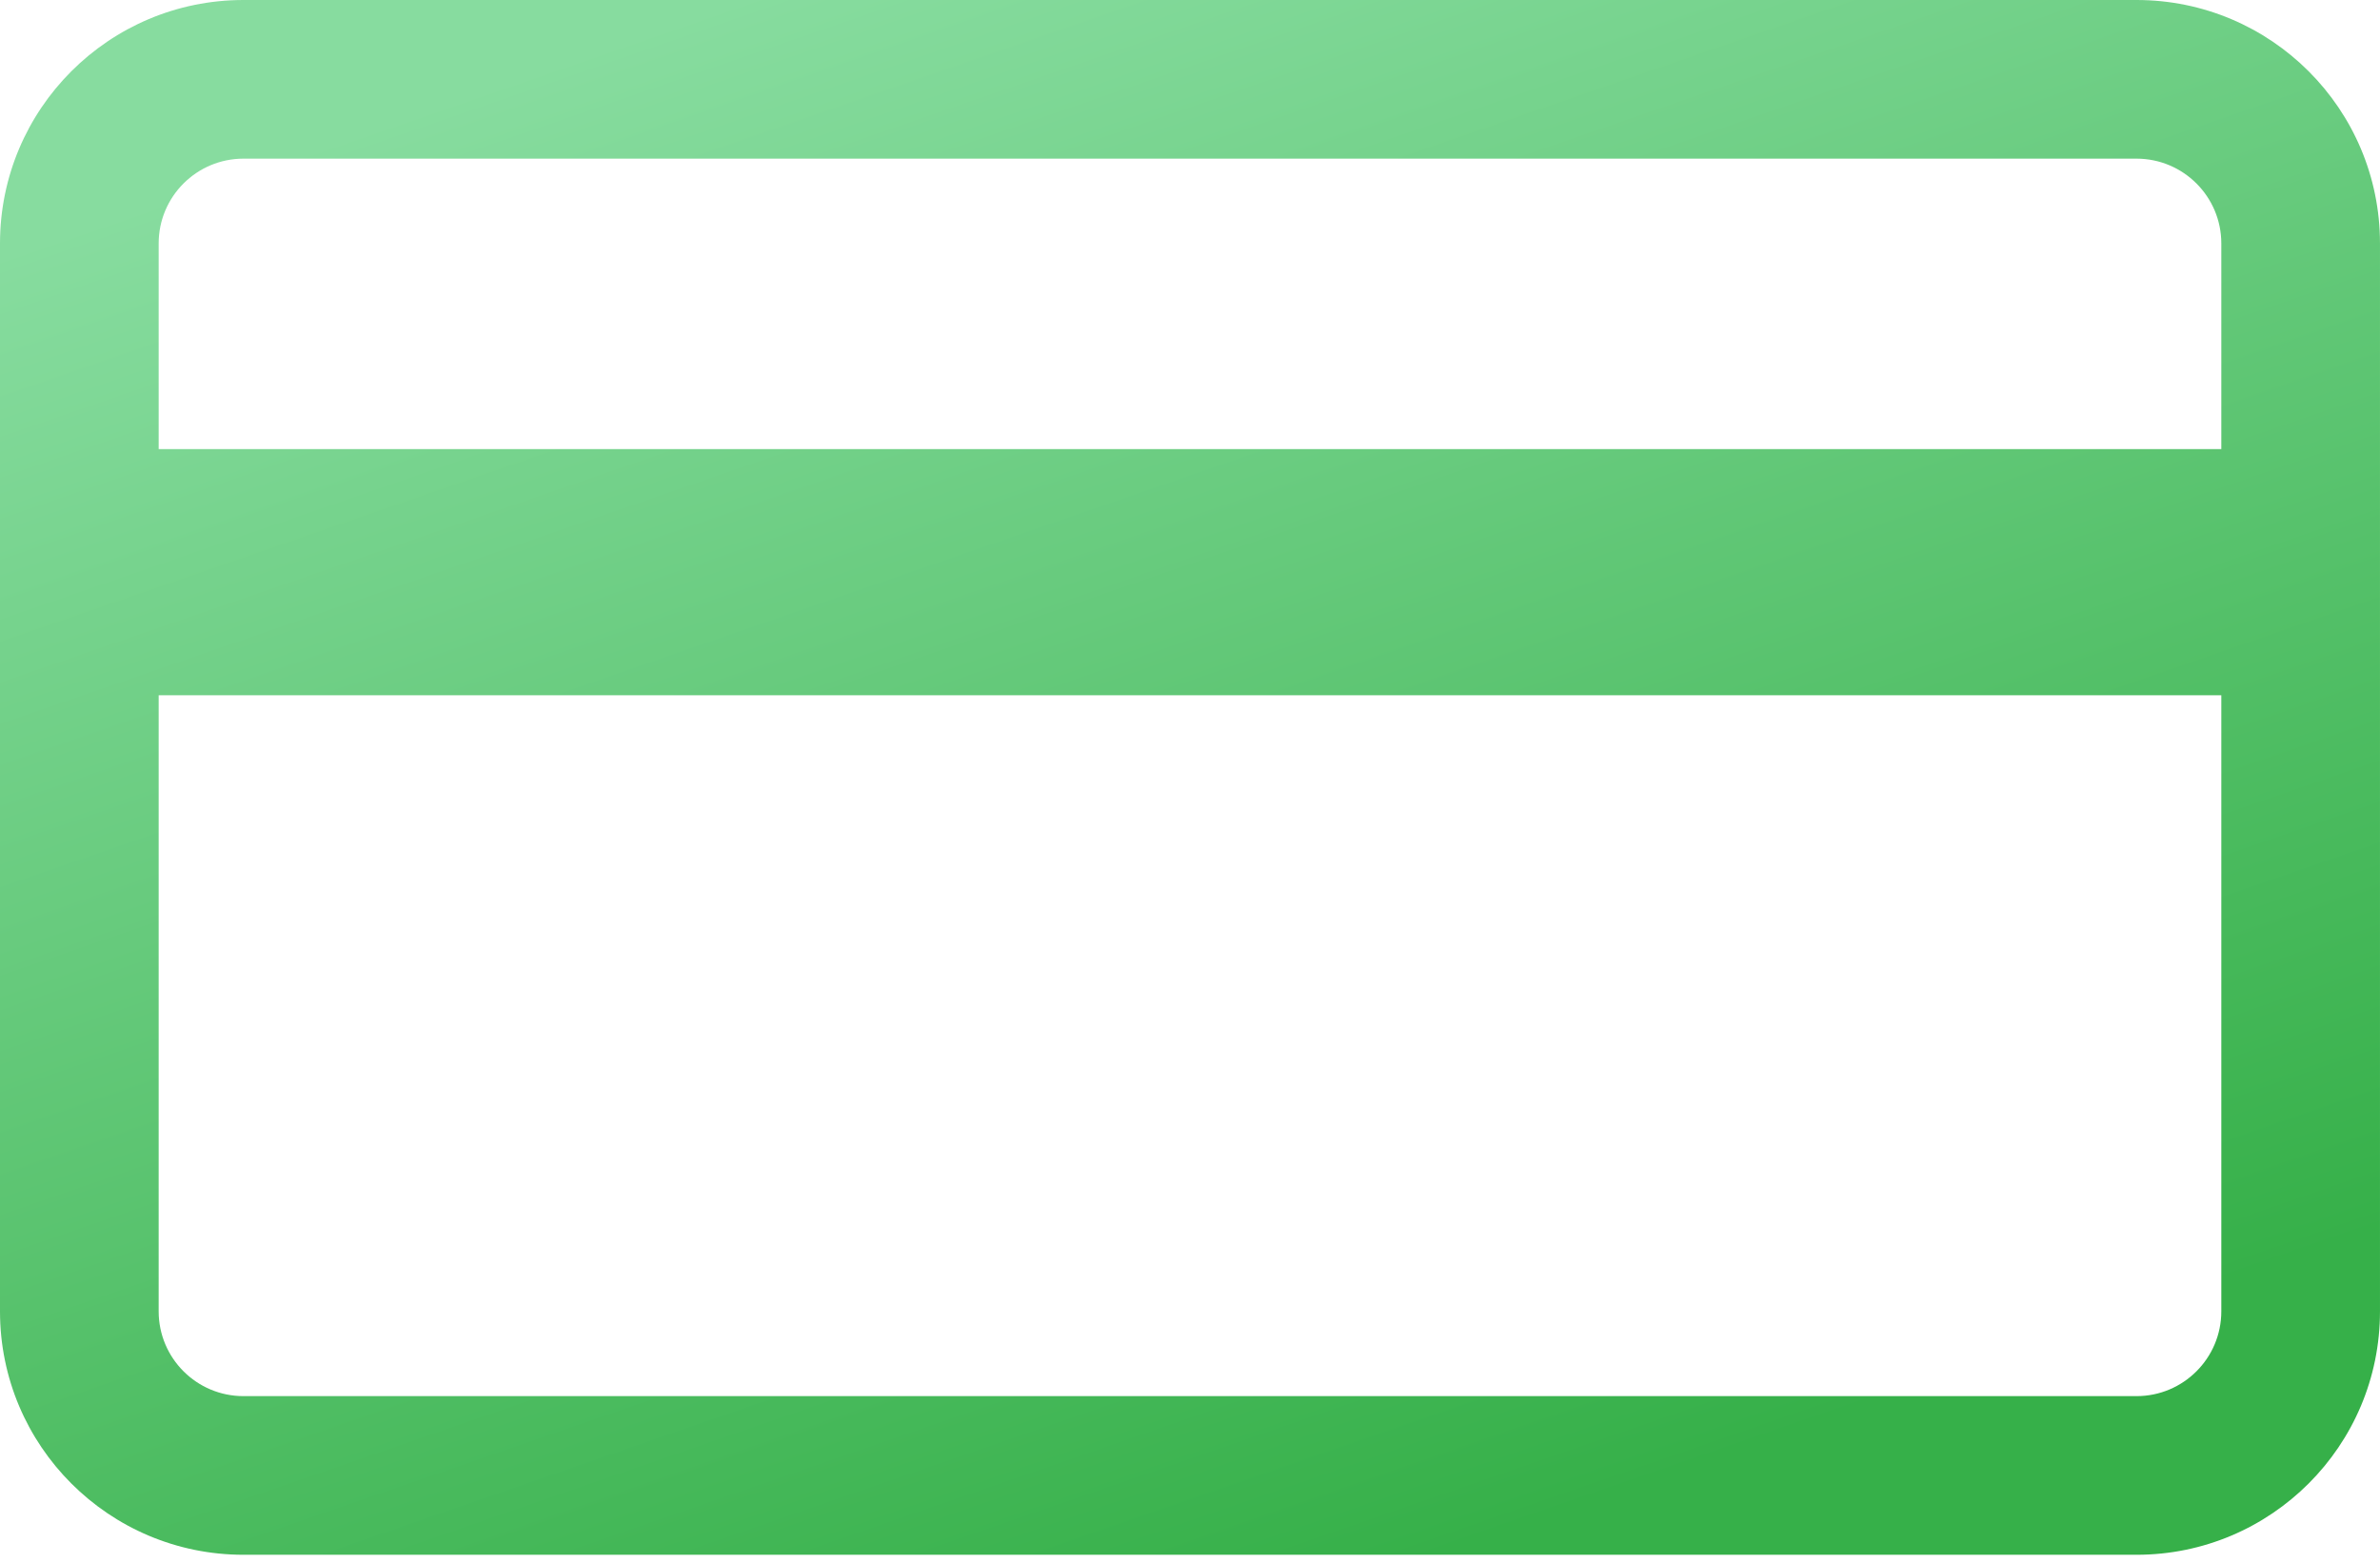 <svg width="300" height="197" viewBox="0 0 300 197" fill="none" xmlns="http://www.w3.org/2000/svg">
<path fill-rule="evenodd" clip-rule="evenodd" d="M30.69 0C13.74 0 0 13.74 0 30.69V165.313C0 182.263 13.74 196.003 30.69 196.003H269.308C286.258 196.003 299.998 182.263 299.998 165.313V30.69C299.998 13.74 286.258 0 269.308 0H30.69ZM20 30.69C20 24.786 24.786 20 30.69 20H269.308C275.212 20 279.998 24.786 279.998 30.69V56.615H20V30.69ZM20 87.649V165.313C20 171.217 24.786 176.003 30.69 176.003H269.308C275.212 176.003 279.998 171.217 279.998 165.313V87.649H20Z" fill="url(#paint0_linear)"/>
<defs>
<linearGradient id="paint0_linear" x1="92.125" y1="-1.70877e-06" x2="162.328" y2="202.86" gradientUnits="userSpaceOnUse">
<stop stop-color="#87DC9F"/>
<stop offset="1" stop-color="#36B049"/>
</linearGradient>
</defs>
</svg>
